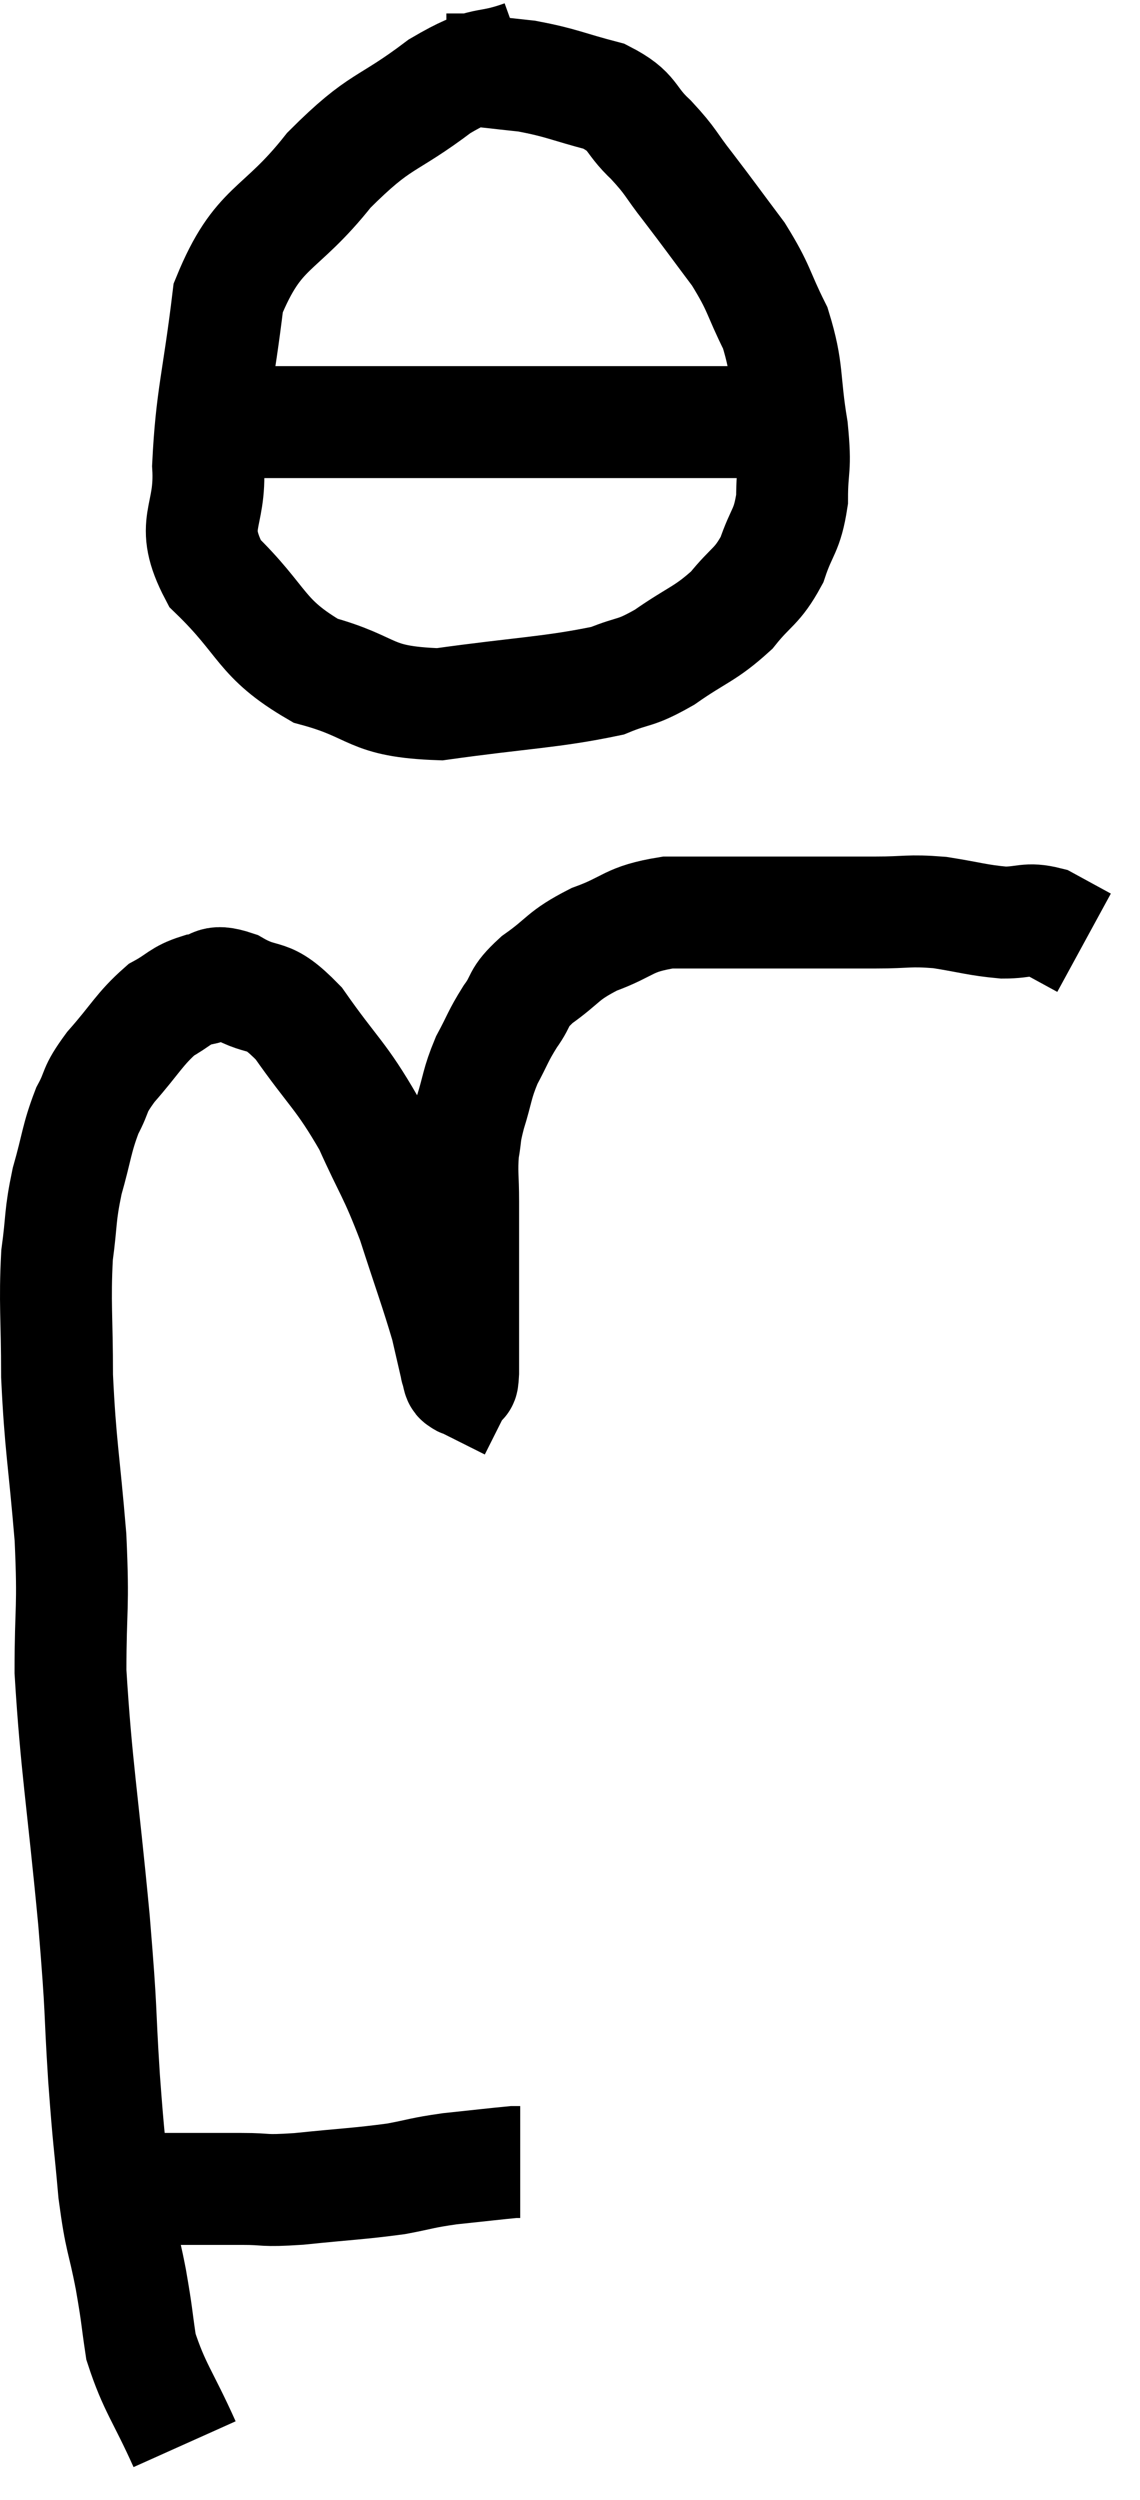 <svg xmlns="http://www.w3.org/2000/svg" viewBox="10.92 2.12 20.38 44.66" width="20.38" height="44.66"><path d="M 13.2 41.22 C 13.74 41.22, 13.77 41.22, 14.28 41.22 C 14.76 41.22, 14.745 41.22, 15.24 41.22 C 15.75 41.22, 15.57 41.265, 16.26 41.22 C 17.13 41.13, 17.325 41.13, 18 41.04 C 18.48 40.95, 18.435 40.935, 18.96 40.86 C 19.53 40.8, 19.785 40.77, 20.1 40.74 C 20.16 40.74, 20.19 40.74, 20.22 40.74 L 20.22 40.74" fill="none" stroke="black" stroke-width="2"></path><path d="M 14.22 45.78 C 13.83 44.91, 13.68 44.775, 13.44 44.04 C 13.35 43.44, 13.38 43.53, 13.26 42.84 C 13.11 42.06, 13.08 42.18, 12.96 41.28 C 12.87 40.26, 12.87 40.455, 12.78 39.24 C 12.69 37.83, 12.75 38.235, 12.6 36.42 C 12.39 34.2, 12.285 33.69, 12.18 31.98 C 12.18 30.78, 12.24 30.9, 12.18 29.58 C 12.06 28.14, 12 27.96, 11.94 26.7 C 11.94 25.62, 11.895 25.41, 11.94 24.54 C 12.03 23.88, 11.985 23.865, 12.12 23.22 C 12.3 22.59, 12.285 22.47, 12.48 21.96 C 12.69 21.57, 12.57 21.63, 12.9 21.18 C 13.35 20.67, 13.41 20.505, 13.8 20.16 C 14.13 19.98, 14.13 19.905, 14.46 19.8 C 14.79 19.77, 14.67 19.59, 15.12 19.74 C 15.69 20.07, 15.66 19.785, 16.26 20.4 C 16.89 21.3, 17.01 21.315, 17.52 22.2 C 17.91 23.07, 17.955 23.04, 18.3 23.94 C 18.6 24.87, 18.705 25.14, 18.9 25.8 C 18.99 26.19, 19.035 26.385, 19.08 26.58 C 19.08 26.58, 19.065 26.535, 19.08 26.58 C 19.11 26.67, 19.11 26.745, 19.14 26.76 C 19.17 26.7, 19.185 26.925, 19.2 26.64 C 19.2 26.13, 19.2 26.145, 19.2 25.62 C 19.2 25.08, 19.2 25.05, 19.2 24.54 C 19.2 24.06, 19.2 24.045, 19.2 23.58 C 19.2 23.13, 19.17 23.07, 19.2 22.68 C 19.26 22.35, 19.215 22.425, 19.32 22.02 C 19.47 21.54, 19.44 21.495, 19.62 21.06 C 19.83 20.67, 19.815 20.64, 20.04 20.28 C 20.28 19.95, 20.145 19.965, 20.52 19.62 C 21.03 19.26, 20.955 19.2, 21.54 18.9 C 22.2 18.66, 22.125 18.54, 22.86 18.42 C 23.67 18.42, 23.55 18.42, 24.48 18.42 C 25.53 18.42, 25.77 18.42, 26.58 18.42 C 27.15 18.42, 27.15 18.375, 27.72 18.42 C 28.29 18.51, 28.38 18.555, 28.86 18.6 C 29.25 18.6, 29.28 18.51, 29.64 18.6 C 29.97 18.78, 30.135 18.87, 30.3 18.96 L 30.3 18.96" fill="none" stroke="black" stroke-width="2"></path><path d="M 20.28 3.12 C 19.53 3.39, 19.65 3.15, 18.78 3.66 C 17.79 4.41, 17.745 4.215, 16.8 5.16 C 15.9 6.3, 15.54 6.12, 15 7.44 C 14.82 8.94, 14.7 9.21, 14.64 10.44 C 14.7 11.4, 14.28 11.445, 14.76 12.36 C 15.66 13.23, 15.555 13.515, 16.56 14.1 C 17.67 14.4, 17.475 14.655, 18.78 14.7 C 20.28 14.49, 20.775 14.49, 21.78 14.28 C 22.29 14.07, 22.245 14.175, 22.8 13.86 C 23.4 13.44, 23.52 13.455, 24 13.02 C 24.36 12.57, 24.45 12.615, 24.72 12.12 C 24.9 11.58, 24.99 11.625, 25.08 11.04 C 25.08 10.41, 25.155 10.545, 25.08 9.78 C 24.93 8.88, 25.02 8.76, 24.78 7.98 C 24.45 7.32, 24.51 7.29, 24.12 6.66 C 23.67 6.06, 23.61 5.97, 23.22 5.46 C 22.89 5.04, 22.935 5.025, 22.56 4.62 C 22.14 4.23, 22.275 4.125, 21.72 3.84 C 21.03 3.66, 20.97 3.6, 20.34 3.48 C 19.77 3.42, 19.56 3.39, 19.2 3.36 C 19.05 3.36, 18.975 3.36, 18.9 3.36 L 18.9 3.36" fill="none" stroke="black" stroke-width="2"></path><path d="M 15 9.66 C 15.63 9.66, 15.33 9.66, 16.26 9.66 C 17.49 9.66, 17.475 9.66, 18.72 9.66 C 19.98 9.66, 20.265 9.66, 21.24 9.66 C 21.93 9.66, 22.005 9.66, 22.62 9.66 C 23.16 9.66, 23.265 9.66, 23.7 9.66 C 24.03 9.66, 24.195 9.66, 24.36 9.66 C 24.36 9.66, 24.36 9.66, 24.36 9.66 L 24.36 9.66" fill="none" stroke="black" stroke-width="2"></path></svg>